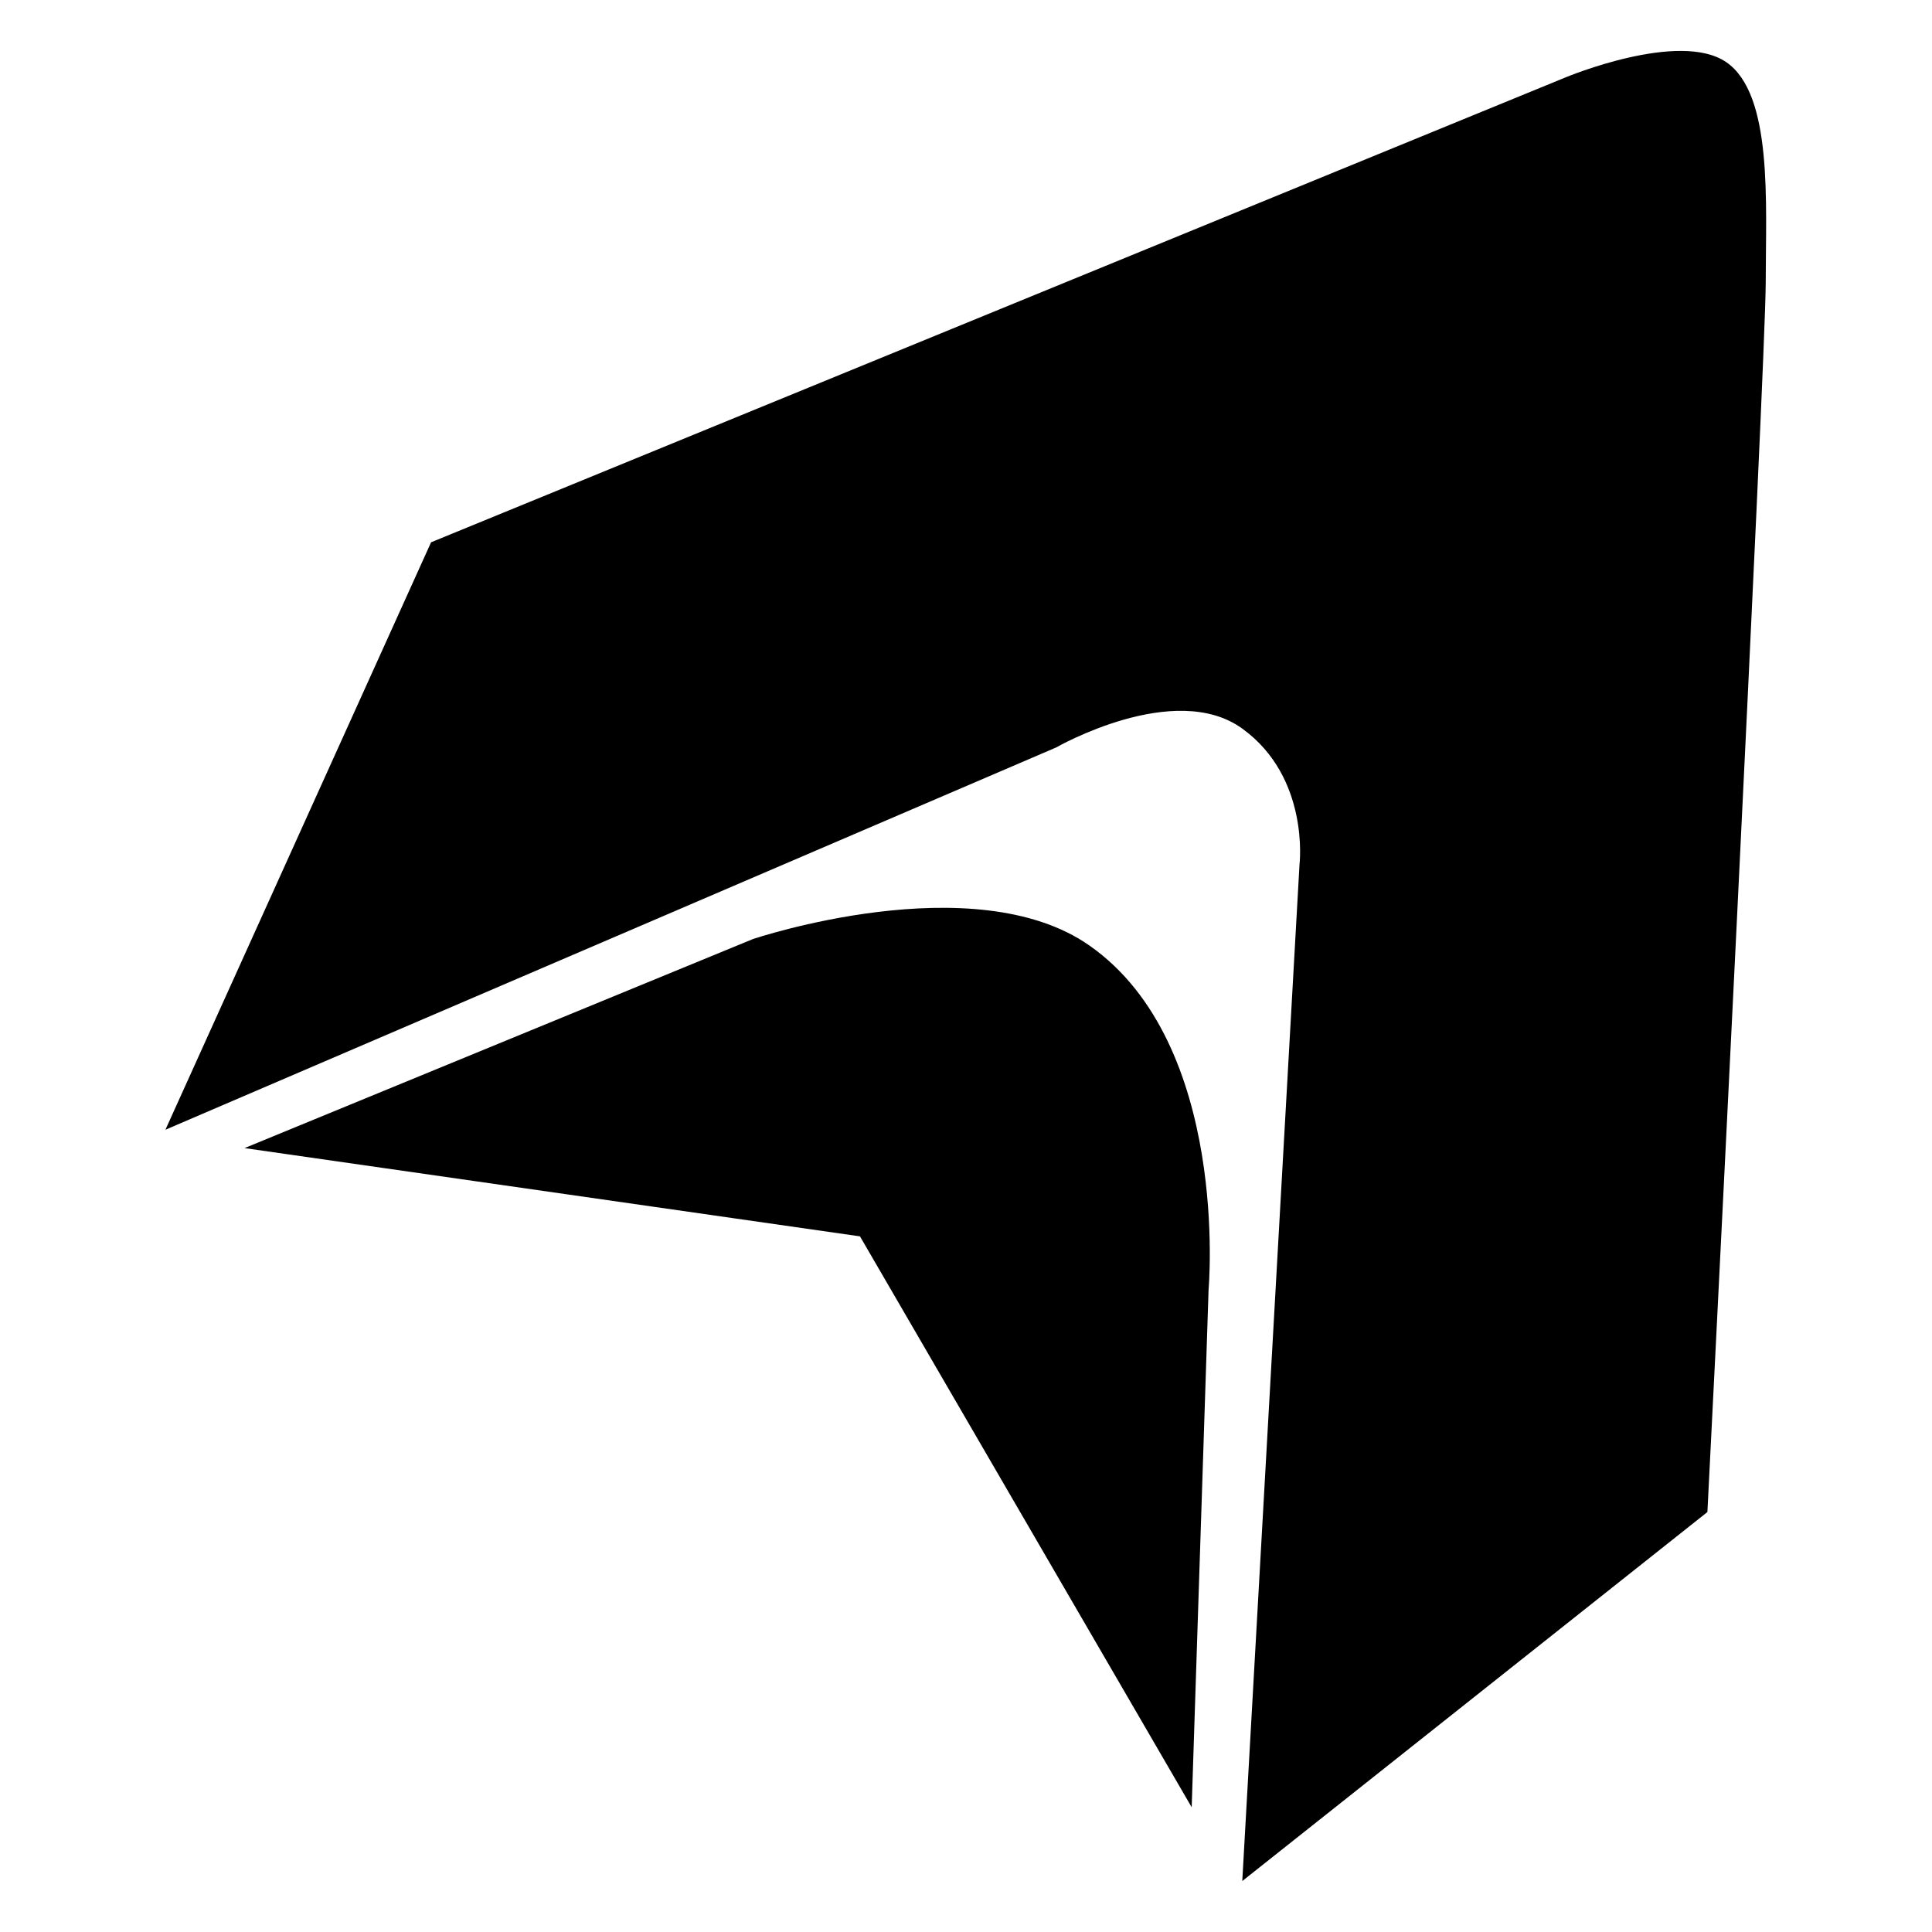 <svg id="Layer_1" data-name="Layer 1" xmlns="http://www.w3.org/2000/svg" viewBox="0 0 160 160"><title>Favicon</title><path d="M13.7,93.56l22-48.65,94-38.52s9.36-3.9,13.25-1.25,3.28,11.69,3.28,18.24-4.83,101.84-4.83,101.84l-38.52,30.56,4.74-84.19s.87-7.19-4.74-11.25S87.47,61.9,87.47,61.9Z"/><path d="M20.25,95.08l42.1-17.31s18.31-6.17,27.88.54c11.66,8.17,9.86,28.47,9.86,28.47l-1.4,42.89L71.22,102.39Z"/></svg>